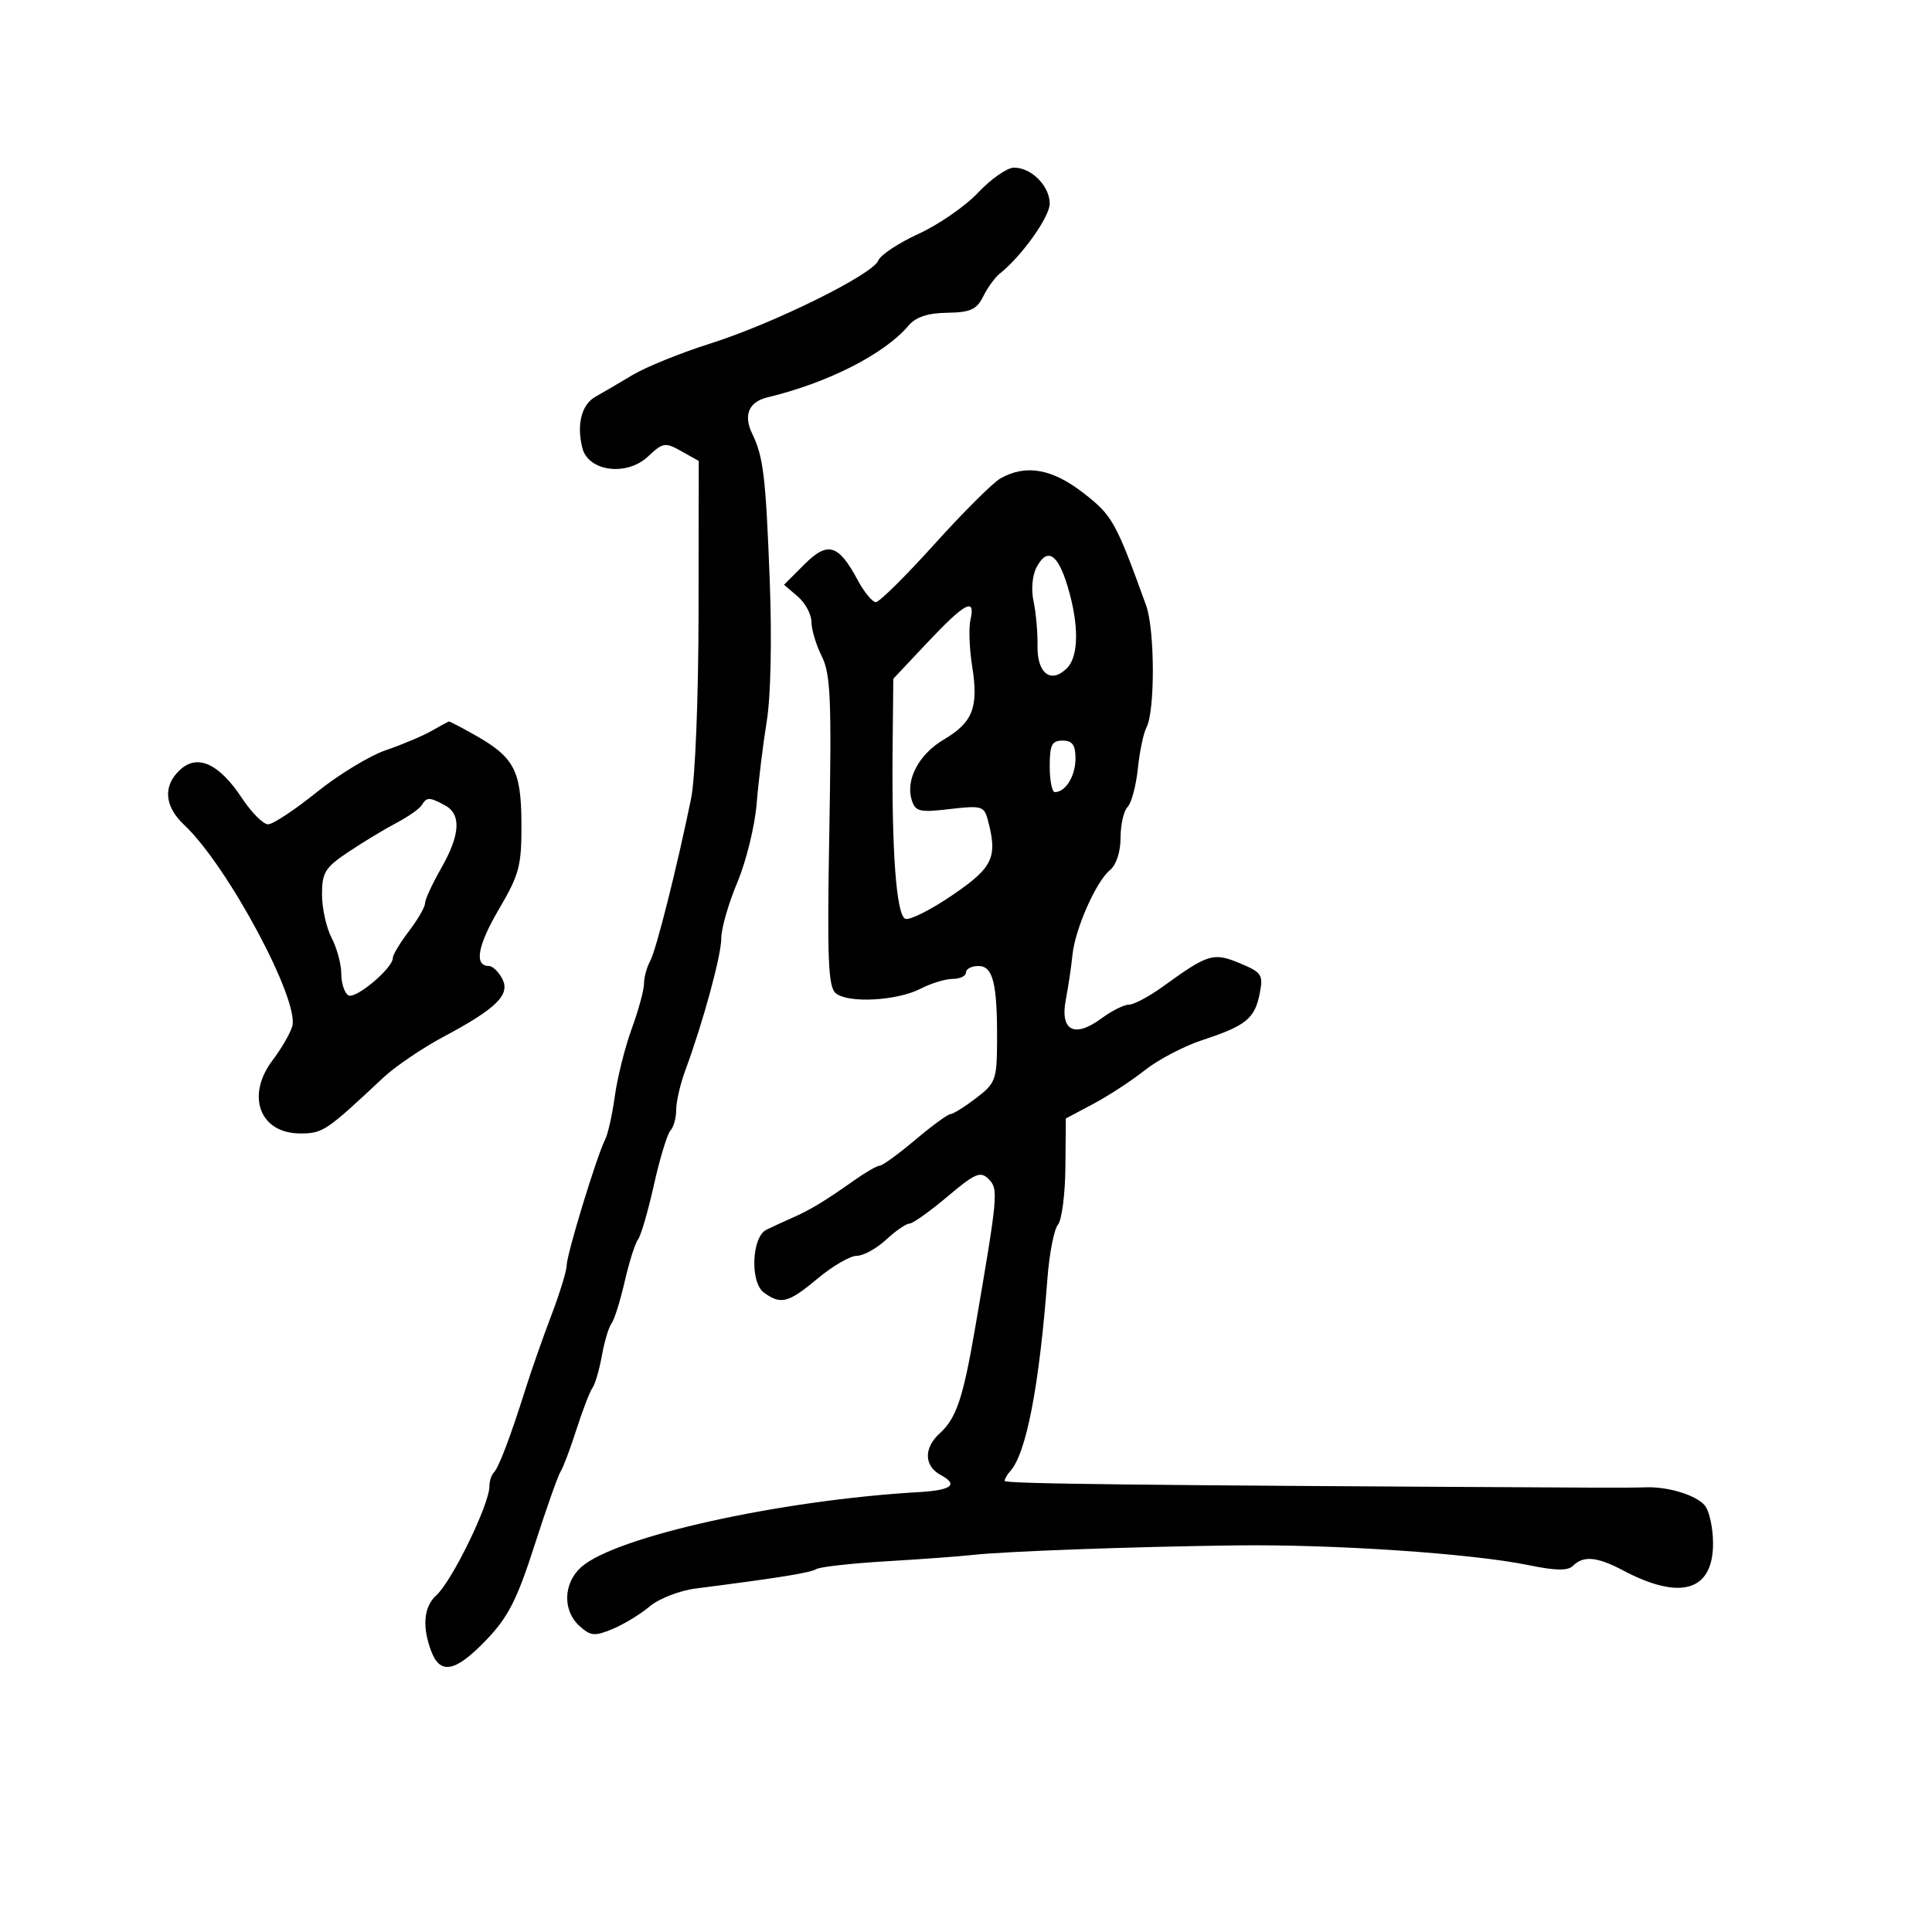 <svg xmlns="http://www.w3.org/2000/svg" width="300" height="300" viewBox="0 0 300 300" version="1.1">
  <defs/>
  <path d="M155.354,74.285 C159.295,72.055 163.388,72.779 168.245,76.563 C172.748,80.071 173.255,80.981 177.964,94 C179.334,97.787 179.37,110.44 178.018,112.966 C177.561,113.821 176.959,116.704 176.681,119.373 C176.403,122.041 175.686,124.714 175.088,125.312 C174.489,125.911 174,128.055 174,130.078 C174,132.289 173.337,134.302 172.337,135.128 C170.17,136.917 166.918,144.303 166.525,148.331 C166.355,150.074 165.893,153.183 165.498,155.239 C164.575,160.055 166.835,161.238 171.032,158.135 C172.62,156.961 174.545,156 175.309,156 C176.074,156 178.469,154.719 180.631,153.152 C187.593,148.109 188.421,147.86 192.522,149.574 C195.951,151.006 196.179,151.358 195.599,154.311 C194.843,158.163 193.438,159.299 186.715,161.499 C183.875,162.427 179.854,164.532 177.779,166.175 C175.704,167.818 172.093,170.178 169.753,171.419 L165.5,173.675 L165.435,181.262 C165.4,185.435 164.877,189.445 164.275,190.174 C163.672,190.903 162.94,194.65 162.647,198.5 C161.374,215.271 159.359,225.704 156.864,228.45 C156.389,228.973 156,229.648 156,229.95 C156,230.406 176.167,230.637 248,231.003 C251.025,231.018 254.4,230.995 255.5,230.951 C259.017,230.811 263.461,232.183 264.75,233.807 C265.438,234.673 266,237.311 266,239.668 C266,247.067 260.944,248.577 252.015,243.847 C248.019,241.73 245.874,241.526 244.286,243.114 C243.467,243.933 241.625,243.911 237.336,243.03 C228.543,241.225 207.166,239.78 192,239.967 C176.018,240.163 155.914,240.892 151,241.453 C149.075,241.673 143.064,242.114 137.641,242.434 C132.219,242.754 127.32,243.302 126.755,243.651 C125.825,244.226 120.893,245.019 108.001,246.666 C105.527,246.982 102.324,248.232 100.884,249.444 C99.444,250.656 96.844,252.236 95.107,252.956 C92.332,254.105 91.709,254.047 89.974,252.477 C87.335,250.088 87.463,245.828 90.25,243.338 C95.539,238.61 121.054,232.945 142.691,231.694 C147.767,231.401 148.873,230.538 146.086,229.046 C143.483,227.653 143.406,224.848 145.909,222.583 C148.479,220.257 149.537,217.139 151.367,206.5 C154.98,185.502 155.06,184.632 153.514,183.085 C152.246,181.817 151.437,182.162 147.102,185.817 C144.374,188.118 141.725,190 141.217,190 C140.708,190 139.078,191.125 137.595,192.5 C136.111,193.875 134.063,195 133.043,195 C132.023,195 129.304,196.575 127,198.5 C122.411,202.334 121.256,202.639 118.618,200.71 C116.441,199.118 116.716,192.092 119,190.958 C119.825,190.549 121.625,189.719 123,189.114 C125.832,187.868 128.1,186.496 132.683,183.253 C134.434,182.014 136.205,181 136.619,181 C137.033,181 139.506,179.2 142.115,177 C144.724,174.8 147.186,173 147.585,173 C147.984,173 149.769,171.888 151.551,170.529 C154.589,168.211 154.793,167.667 154.824,161.779 C154.871,152.707 154.204,150 151.921,150 C150.864,150 150,150.45 150,151 C150,151.55 149.078,152 147.95,152 C146.823,152 144.577,152.685 142.959,153.521 C139.301,155.413 131.7,155.826 129.785,154.237 C128.592,153.247 128.424,149.037 128.777,129.08 C129.142,108.524 128.974,104.654 127.601,101.902 C126.72,100.137 126,97.737 126,96.569 C126,95.4 125.042,93.624 123.87,92.621 L121.741,90.798 L124.879,87.659 C128.527,84.011 130.184,84.489 133.167,90.052 C134.184,91.948 135.46,93.5 136.002,93.5 C136.543,93.5 140.636,89.45 145.097,84.5 C149.557,79.55 154.173,74.953 155.354,74.285 Z M151.904,29.89 C153.882,27.788 156.365,26.053 157.421,26.034 C160.114,25.986 163,28.876 163,31.62 C163,33.69 158.595,39.85 155.208,42.517 C154.498,43.076 153.36,44.651 152.679,46.017 C151.654,48.073 150.692,48.511 147.081,48.564 C144.057,48.608 142.216,49.221 141.075,50.564 C137.308,54.998 128.568,59.443 119.168,61.704 C116.279,62.399 115.407,64.457 116.789,67.317 C118.544,70.947 118.898,73.892 119.52,90.021 C119.875,99.224 119.689,108.135 119.06,112 C118.479,115.575 117.772,121.337 117.491,124.805 C117.209,128.273 115.859,133.772 114.489,137.025 C113.12,140.278 112,144.178 112,145.692 C112,148.376 109.184,158.708 106.392,166.27 C105.626,168.344 105,171.066 105,172.32 C105,173.574 104.598,175.027 104.107,175.55 C103.616,176.072 102.463,179.863 101.544,183.973 C100.626,188.083 99.512,191.908 99.068,192.473 C98.625,193.038 97.694,195.975 97,199 C96.306,202.025 95.387,204.95 94.959,205.5 C94.53,206.05 93.855,208.3 93.459,210.5 C93.063,212.7 92.407,214.95 92.002,215.5 C91.596,216.05 90.471,218.975 89.5,222 C88.529,225.025 87.426,227.95 87.049,228.5 C86.671,229.05 84.857,234.181 83.018,239.903 C80.283,248.411 78.916,251.096 75.508,254.653 C70.752,259.616 68.374,260.113 66.975,256.435 C65.517,252.598 65.792,249.499 67.75,247.718 C70.215,245.475 76,233.588 76,230.766 C76,229.978 76.308,229.025 76.685,228.648 C77.453,227.88 79.306,222.982 81.66,215.5 C82.525,212.75 84.305,207.683 85.616,204.239 C86.927,200.796 88,197.293 88,196.455 C88,194.772 92.698,179.403 93.959,176.96 C94.397,176.113 95.079,173.061 95.476,170.177 C95.872,167.293 97.053,162.592 98.098,159.731 C99.144,156.869 100,153.728 100,152.751 C100,151.773 100.429,150.191 100.954,149.236 C101.889,147.534 105.075,134.887 107.312,124 C107.957,120.859 108.454,108.437 108.471,95.038 L108.5,71.575 L105.804,70.063 C103.281,68.647 102.947,68.701 100.61,70.897 C97.308,73.999 91.343,73.214 90.425,69.558 C89.511,65.917 90.306,62.813 92.462,61.602 C93.541,60.996 96.134,59.478 98.224,58.23 C100.314,56.981 105.713,54.794 110.222,53.37 C120.08,50.256 135.549,42.618 136.379,40.455 C136.707,39.6 139.525,37.733 142.642,36.306 C145.758,34.88 149.926,31.992 151.904,29.89 Z M67,113.499 C68.375,112.714 69.599,112.055 69.72,112.035 C69.84,112.016 71.59,112.927 73.609,114.061 C79.843,117.563 80.929,119.595 80.967,127.832 C80.997,134.458 80.658,135.747 77.448,141.224 C74.129,146.887 73.592,150 75.933,150 C76.481,150 77.4,150.878 77.974,151.952 C79.302,154.433 77.132,156.585 68.855,160.997 C65.575,162.745 61.373,165.598 59.516,167.338 C50.621,175.671 50.132,176 46.62,176 C40.328,176 38.136,170.137 42.356,164.594 C43.652,162.892 45.008,160.563 45.37,159.419 C46.619,155.466 35.345,134.412 28.586,128.076 C25.488,125.172 25.271,121.97 28.004,119.496 C30.713,117.044 34.041,118.593 37.592,123.96 C39.063,126.182 40.879,128 41.628,128 C42.377,128 45.769,125.761 49.165,123.024 C52.562,120.287 57.402,117.346 59.92,116.488 C62.439,115.63 65.625,114.285 67,113.499 Z M144.077,99.7 L138.711,105.4 L138.606,115.95 C138.443,132.163 139.182,142.132 140.585,142.671 C141.261,142.93 144.556,141.271 147.907,138.983 C154.226,134.67 154.945,133.127 153.371,127.255 C152.815,125.18 152.368,125.057 147.492,125.63 C142.804,126.181 142.144,126.028 141.582,124.257 C140.576,121.088 142.669,117.128 146.565,114.829 C151.061,112.177 151.972,109.83 150.963,103.5 C150.524,100.75 150.402,97.487 150.691,96.25 C151.521,92.696 149.848,93.569 144.077,99.7 Z M65.483,125.028 C65.133,125.594 63.369,126.831 61.563,127.778 C59.756,128.725 56.416,130.743 54.139,132.263 C50.475,134.708 50,135.47 50,138.898 C50,141.028 50.672,144.06 51.494,145.636 C52.315,147.211 52.99,149.711 52.994,151.191 C52.997,152.671 53.487,154.183 54.081,154.55 C55.182,155.231 61,150.35 61,148.746 C61,148.262 62.125,146.392 63.5,144.589 C64.875,142.786 66,140.837 66,140.258 C66,139.678 67.12,137.246 68.488,134.852 C71.483,129.614 71.67,126.429 69.066,125.035 C66.658,123.747 66.275,123.746 65.483,125.028 Z M160.971,88.054 C160.295,89.317 160.092,91.544 160.488,93.365 C160.862,95.089 161.14,98.205 161.104,100.289 C161.031,104.588 163.2,106.229 165.678,103.751 C167.527,101.901 167.568,97.018 165.784,91.076 C164.252,85.972 162.63,84.954 160.971,88.054 Z M163,119 C163,121.2 163.36,123 163.8,123 C165.461,123 167,120.499 167,117.8 C167,115.667 166.524,115 165,115 C163.333,115 163,115.667 163,119 Z"/>
</svg>

